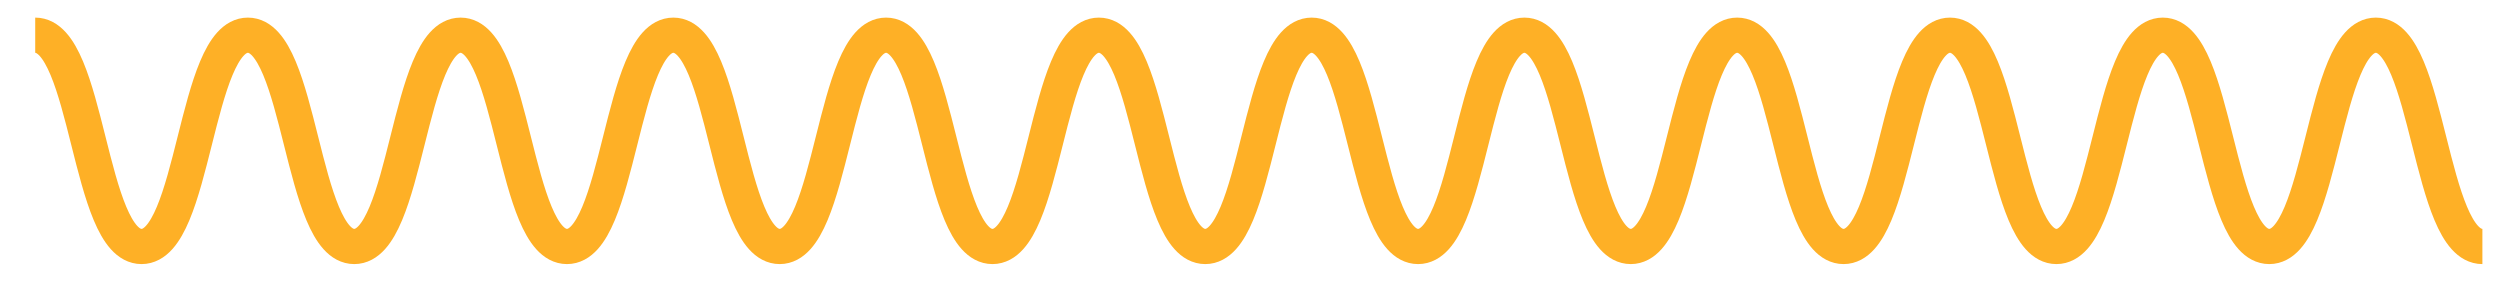 <svg width="142" height="17" viewBox="0 0 142 17" fill="none" xmlns="http://www.w3.org/2000/svg">
<path d="M2 2C5.021 2 5.021 14 8.041 14C11.061 14 11.06 2 14.08 2C17.1 2 17.101 14 20.122 14C23.143 14 23.142 2 26.162 2C29.182 2 29.183 14 32.204 14C35.225 14 35.224 2 38.245 2C41.266 2 41.266 14 44.288 14C47.31 14 47.309 2 50.329 2C53.349 2 53.351 14 56.372 14C59.393 14 59.394 2 62.416 2C65.438 2 65.438 14 68.459 14C71.48 14 71.481 2 74.503 2C77.525 2 77.526 14 80.547 14C83.568 14 83.566 2 86.585 2C89.604 2 89.606 14 92.627 14C95.648 14 95.649 2 98.672 2C101.695 2 101.693 14 104.715 14C107.737 14 107.737 2 110.759 2C113.781 2 113.782 14 116.805 14C119.828 14 119.826 2 122.847 2C125.868 2 125.871 14 128.896 14C131.921 14 131.922 2 134.948 2C137.974 2 137.974 14 141 14" stroke="#FEB026" stroke-width="2" stroke-miterlimit="10"/>
</svg>
